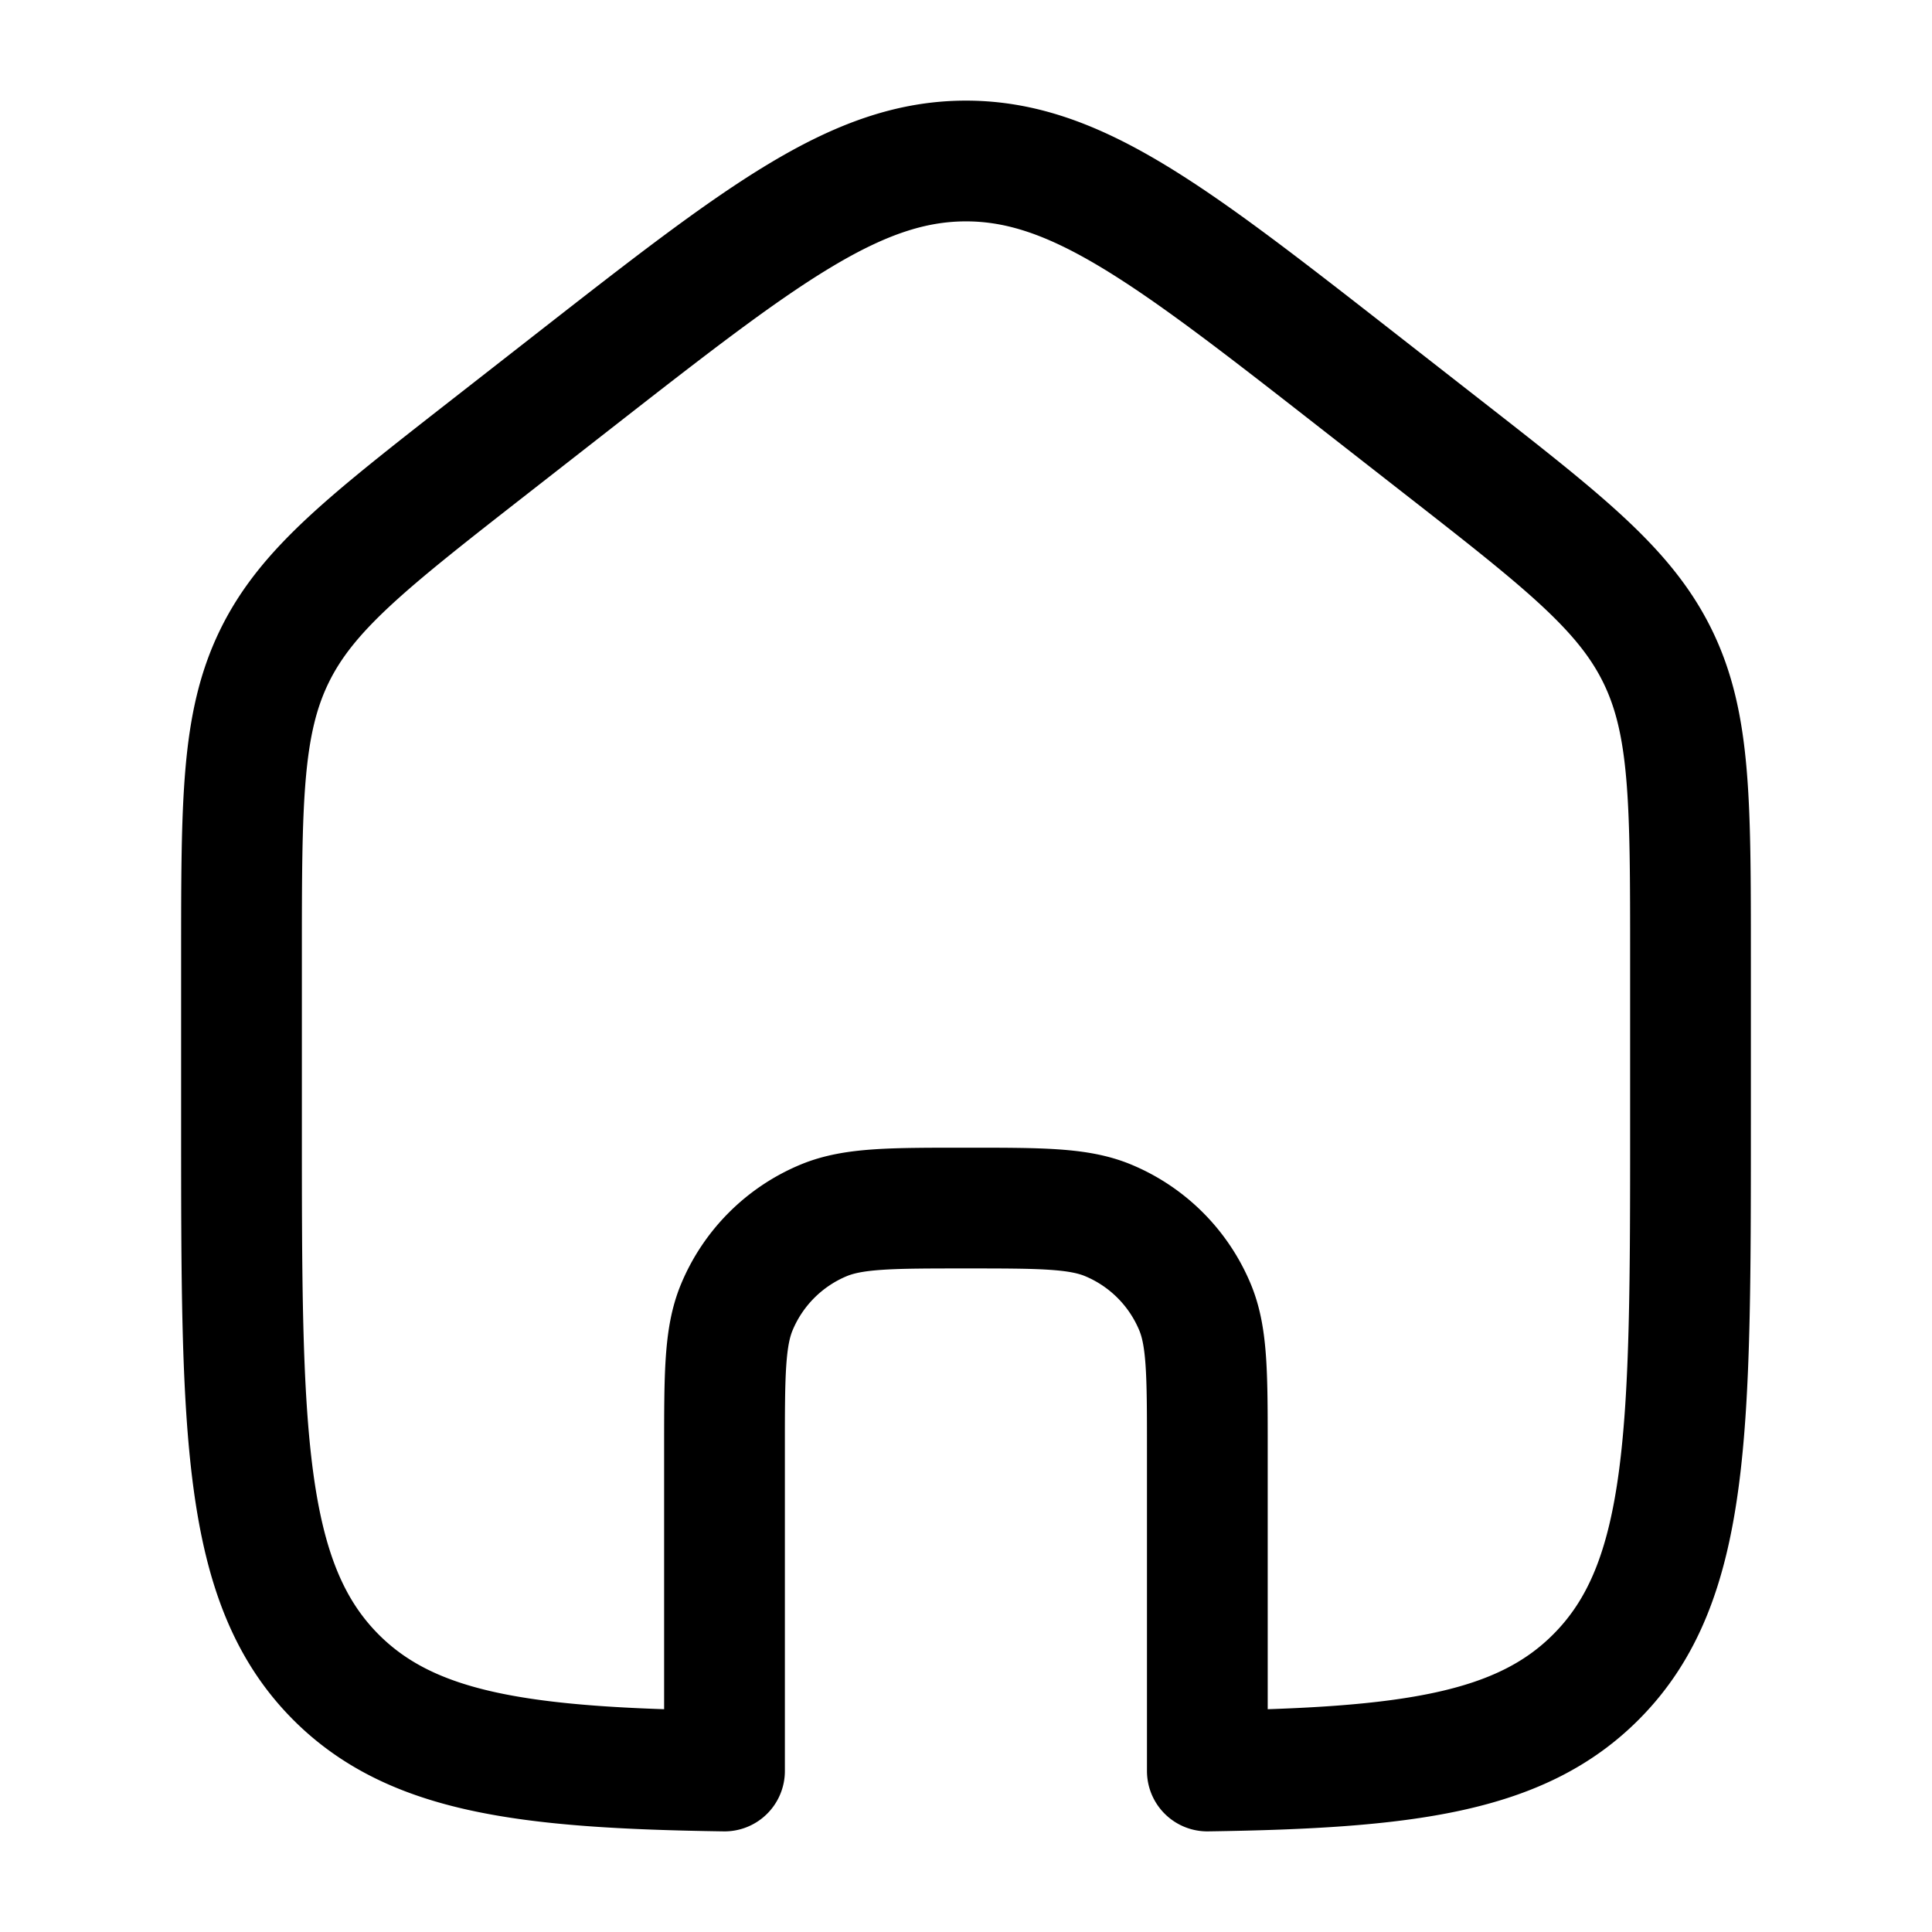 <svg xmlns="http://www.w3.org/2000/svg" width="24" height="24" fill="none"><path d="M7.088 4.764l-1 .781C4.572 6.729 3.813 7.321 3.407 8.156S3 9.956 3 11.885v2.092c0 3.786 0 5.679 1.172 6.856C5.115 21.779 6.52 21.964 9 22v-3.994c0-.932 0-1.398.152-1.765a2 2 0 0 1 1.082-1.082c.368-.152.833-.152 1.765-.152s1.398 0 1.765.152a2 2 0 0 1 1.082 1.082c.152.367.152.833.152 1.765V22c2.48-.036 3.885-.221 4.828-1.168C21 19.656 21 17.763 21 13.977v-2.092c0-1.929 0-2.894-.407-3.729s-1.165-1.427-2.682-2.611l-1-.781C14.552 2.921 13.372 2 12 2s-2.552.921-4.912 2.764z" stroke="#000" stroke-width="1.5" stroke-linejoin="round"/></svg>